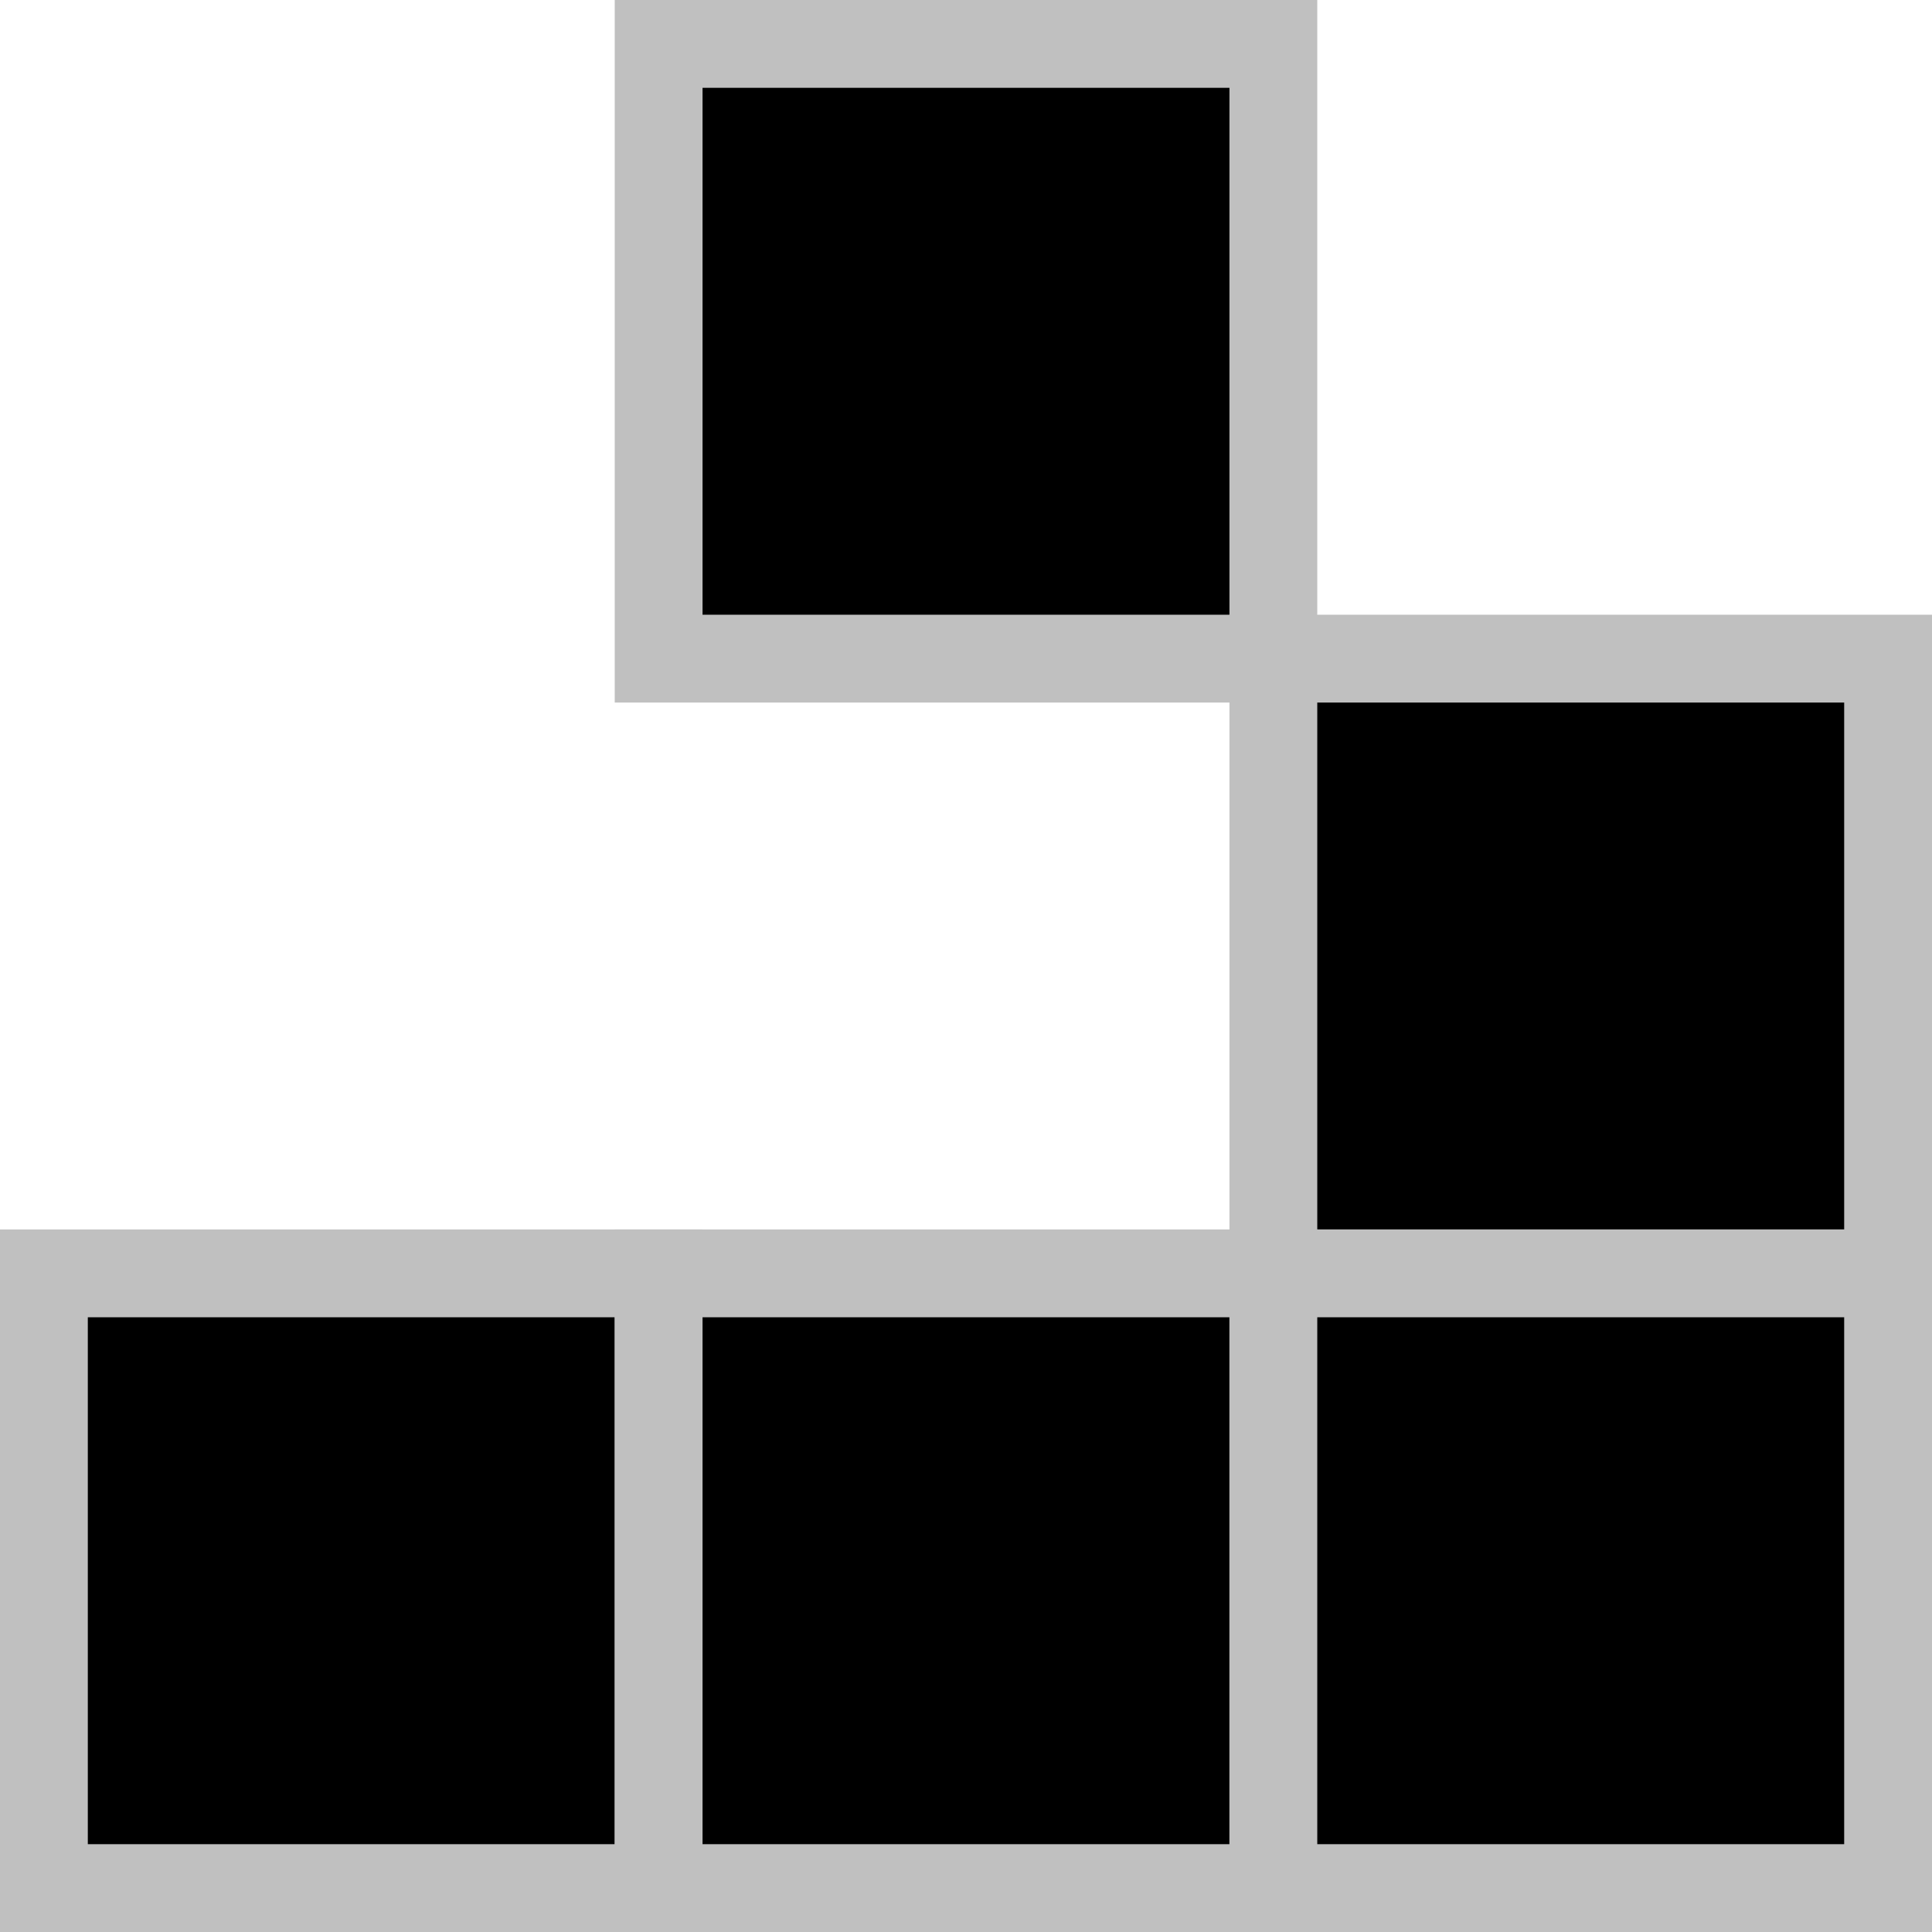 <?xml version="1.0" encoding="UTF-8" standalone="no"?>
<!DOCTYPE svg PUBLIC "-//W3C//DTD SVG 20010904//EN"
"http://www.w3.org/TR/2001/REC-SVG-20010904/DTD/svg10.dtd">
<svg
	version="1.0"
	xmlns="http://www.w3.org/2000/svg"
	xmlns:xlink="http://www.w3.org/1999/xlink"
    width="44"
    height="44">
	<defs>
		<rect id="alive" x="0" y="0" width="14" height="14" fill="black" stroke="#c0c0c0" stroke-width="2"/>
		<rect id="dead" x="0" y="0" width="14" height="14" fill="white" stroke="#c0c0c0" stroke-width="2"/>
	</defs>
	<g transform="translate(1,1)">
        <use xlink:href="#alive" transform="translate(14, 0)" />

        <use xlink:href="#alive" transform="translate(28, 14)" />

        <use xlink:href="#alive" transform="translate(0, 28)" />
		<use xlink:href="#alive" transform="translate(14, 28)" />
		<use xlink:href="#alive" transform="translate(28, 28)" />
	</g>
</svg>